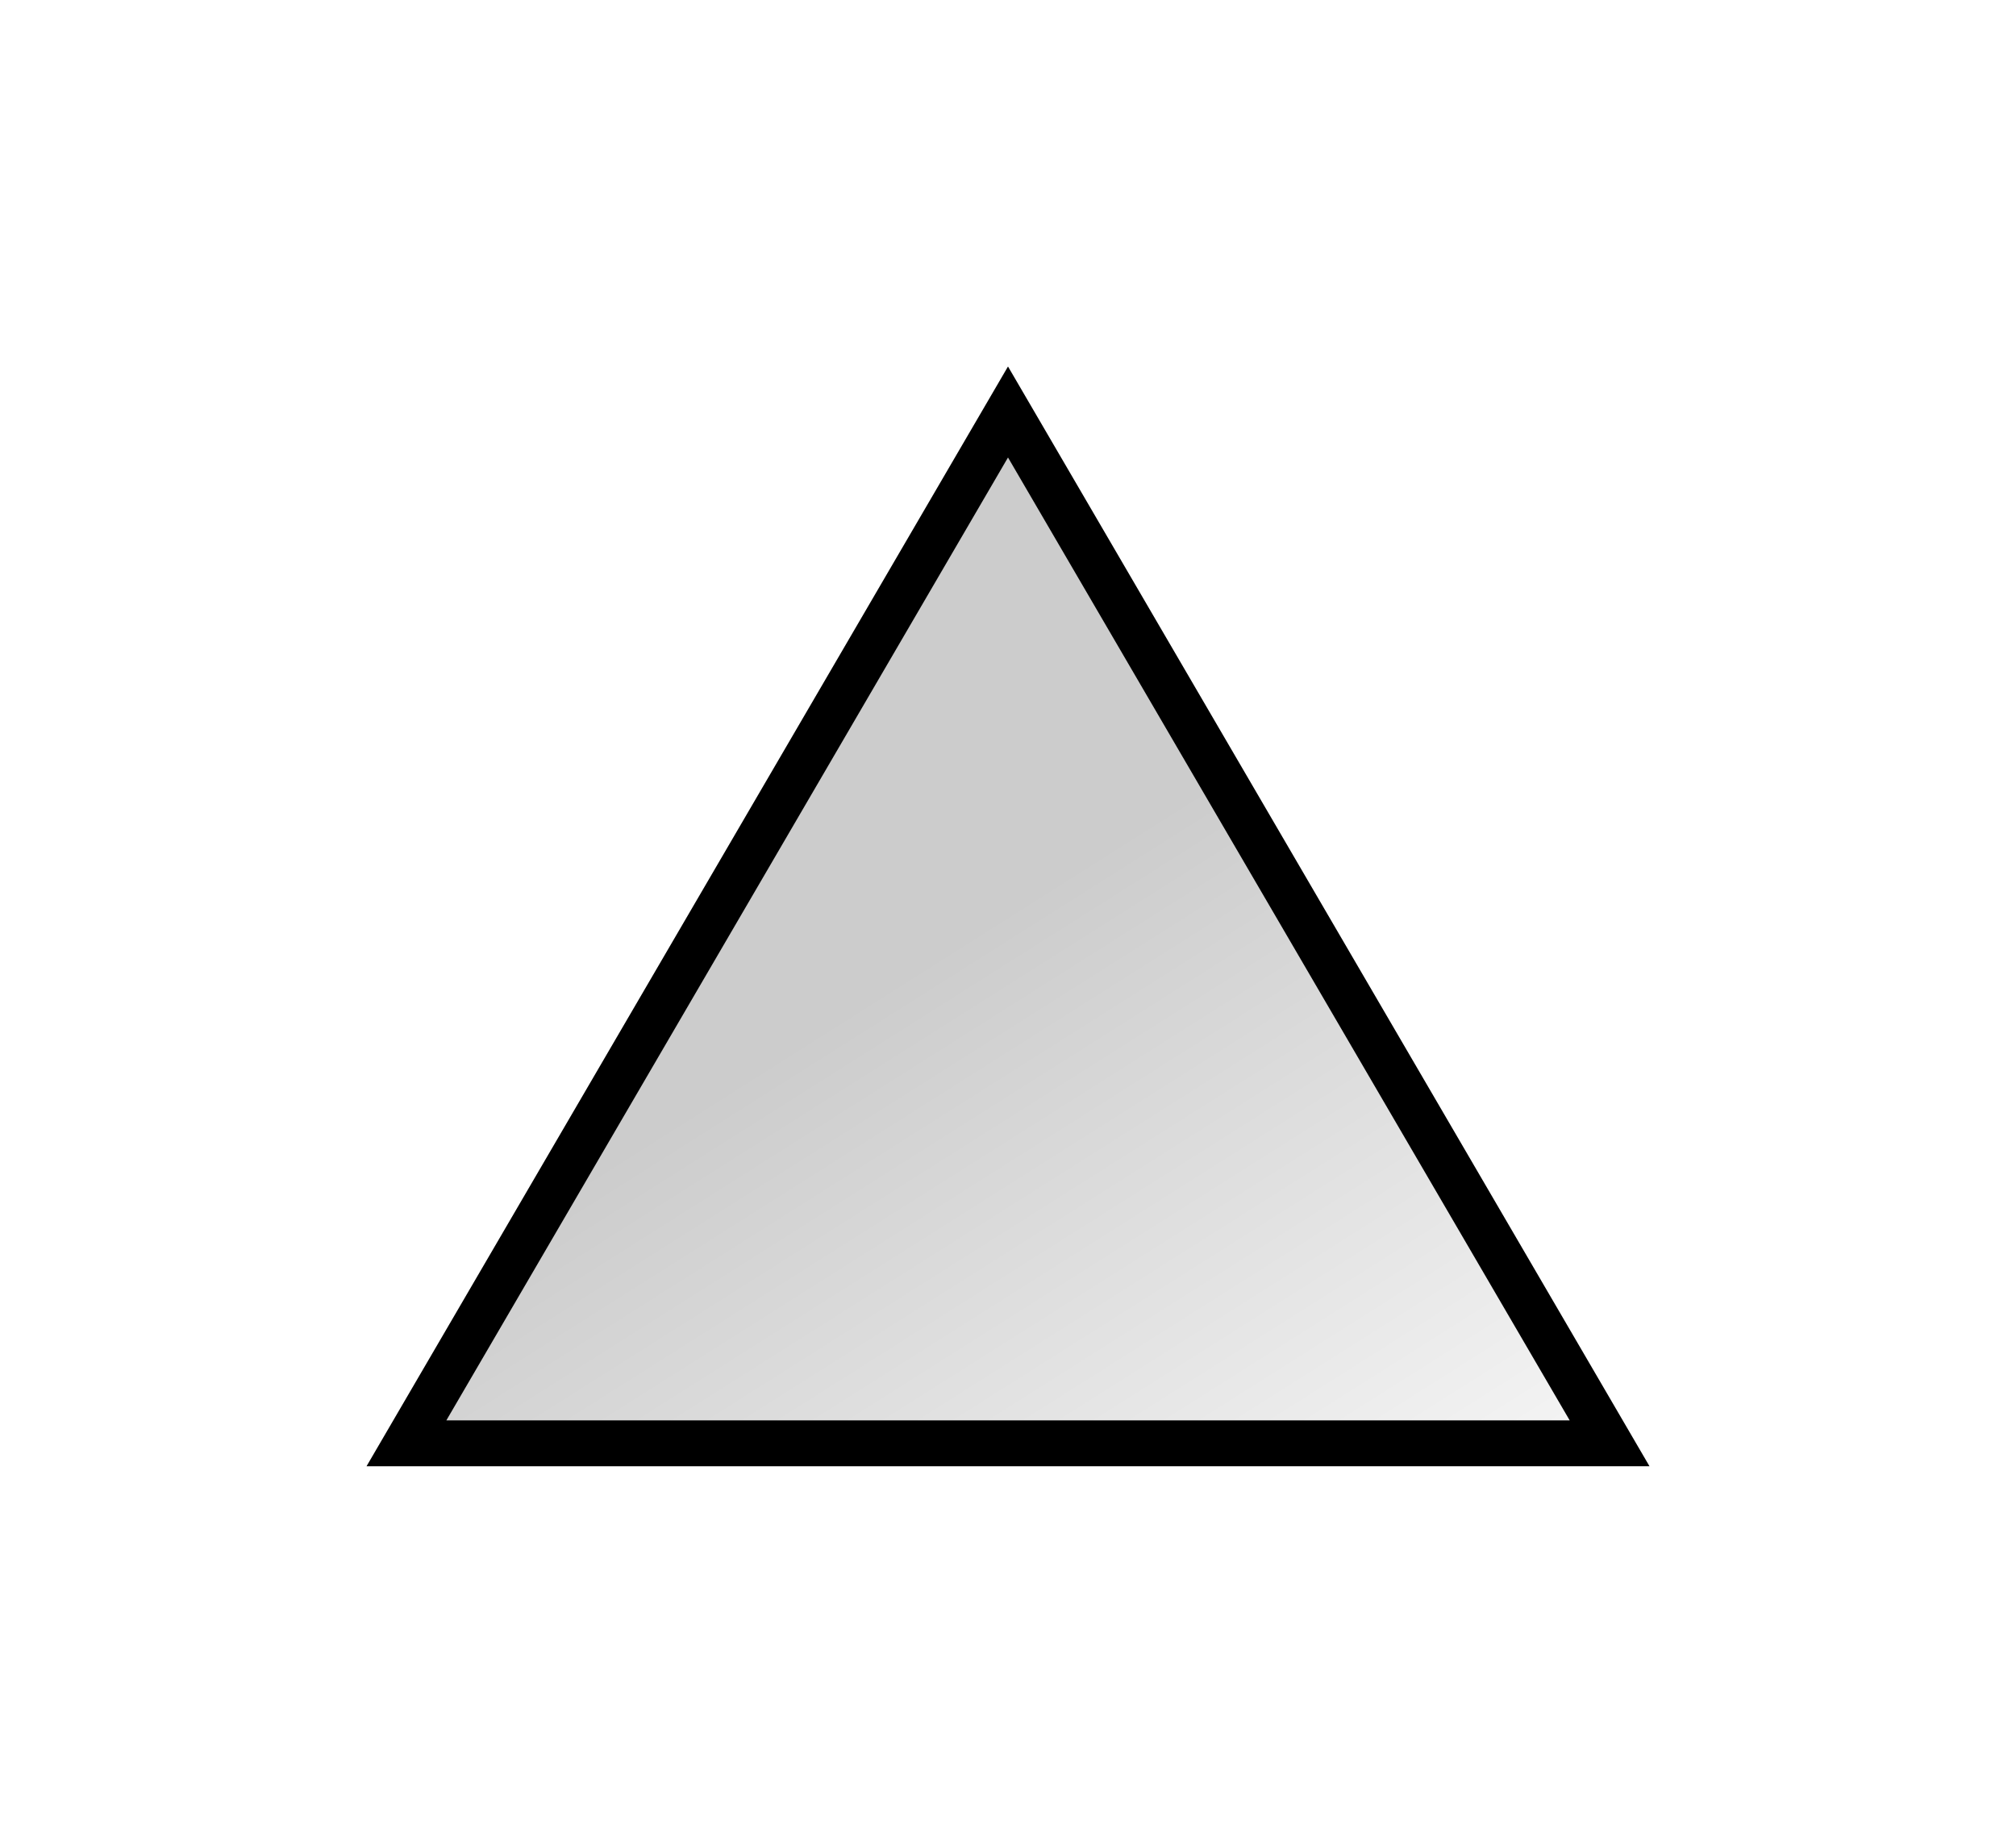 <svg class="mat-logo" fill="none" height="40" shape-rendering="geometricPrecision" viewBox="0 0 44 40" width="44" xmlns="http://www.w3.org/2000/svg">
    <g filter="url(#filter0_di_26_4946)">
        <path clip-rule="evenodd" d="M22 8L36 32H8L22 8Z" fill="url(#paint0_linear_26_4946)" fill-opacity="0.2" fill-rule="evenodd" shape-rendering="geometricPrecision"></path>
        <path d="M8.871 31.5L22 8.992L35.13 31.5H8.871Z" shape-rendering="geometricPrecision" stroke="black"></path>
    </g>

    <defs>
        <filter color-interpolation-filters="sRGB" filterUnits="userSpaceOnUse" height="40" id="filter0_di_26_4946" width="44" x="0" y="0">
            <feFlood flood-opacity="0" result="BackgroundImageFix"></feFlood>
            <feColorMatrix in="SourceAlpha" result="hardAlpha" type="matrix" values="0 0 0 0 0 0 0 0 0 0 0 0 0 0 0 0 0 0 127 0"></feColorMatrix>
            <feOffset></feOffset>
            <feGaussianBlur stdDeviation="1"></feGaussianBlur>
            <feComposite in2="hardAlpha" operator="out"></feComposite>
            <feColorMatrix type="matrix" values="0 0 0 0 1 0 0 0 0 1 0 0 0 0 1 0 0 0 0.75 0"></feColorMatrix>
            <feBlend in2="BackgroundImageFix" mode="normal" result="effect1_dropShadow_26_4927"></feBlend>
            <feBlend in="SourceGraphic" in2="effect1_dropShadow_26_4927" mode="normal" result="shape"></feBlend>
        </filter>

        <linearGradient gradientUnits="userSpaceOnUse" id="paint0_linear_26_4946" x1="22" x2="37.5" y1="8" y2="32.5">
            <stop stop-color="black"></stop>
            <stop offset="0.344" stop-color="black"></stop>
            <stop offset="1" stop-color="#E8E8E8"></stop>
        </linearGradient>
    </defs>
</svg>

